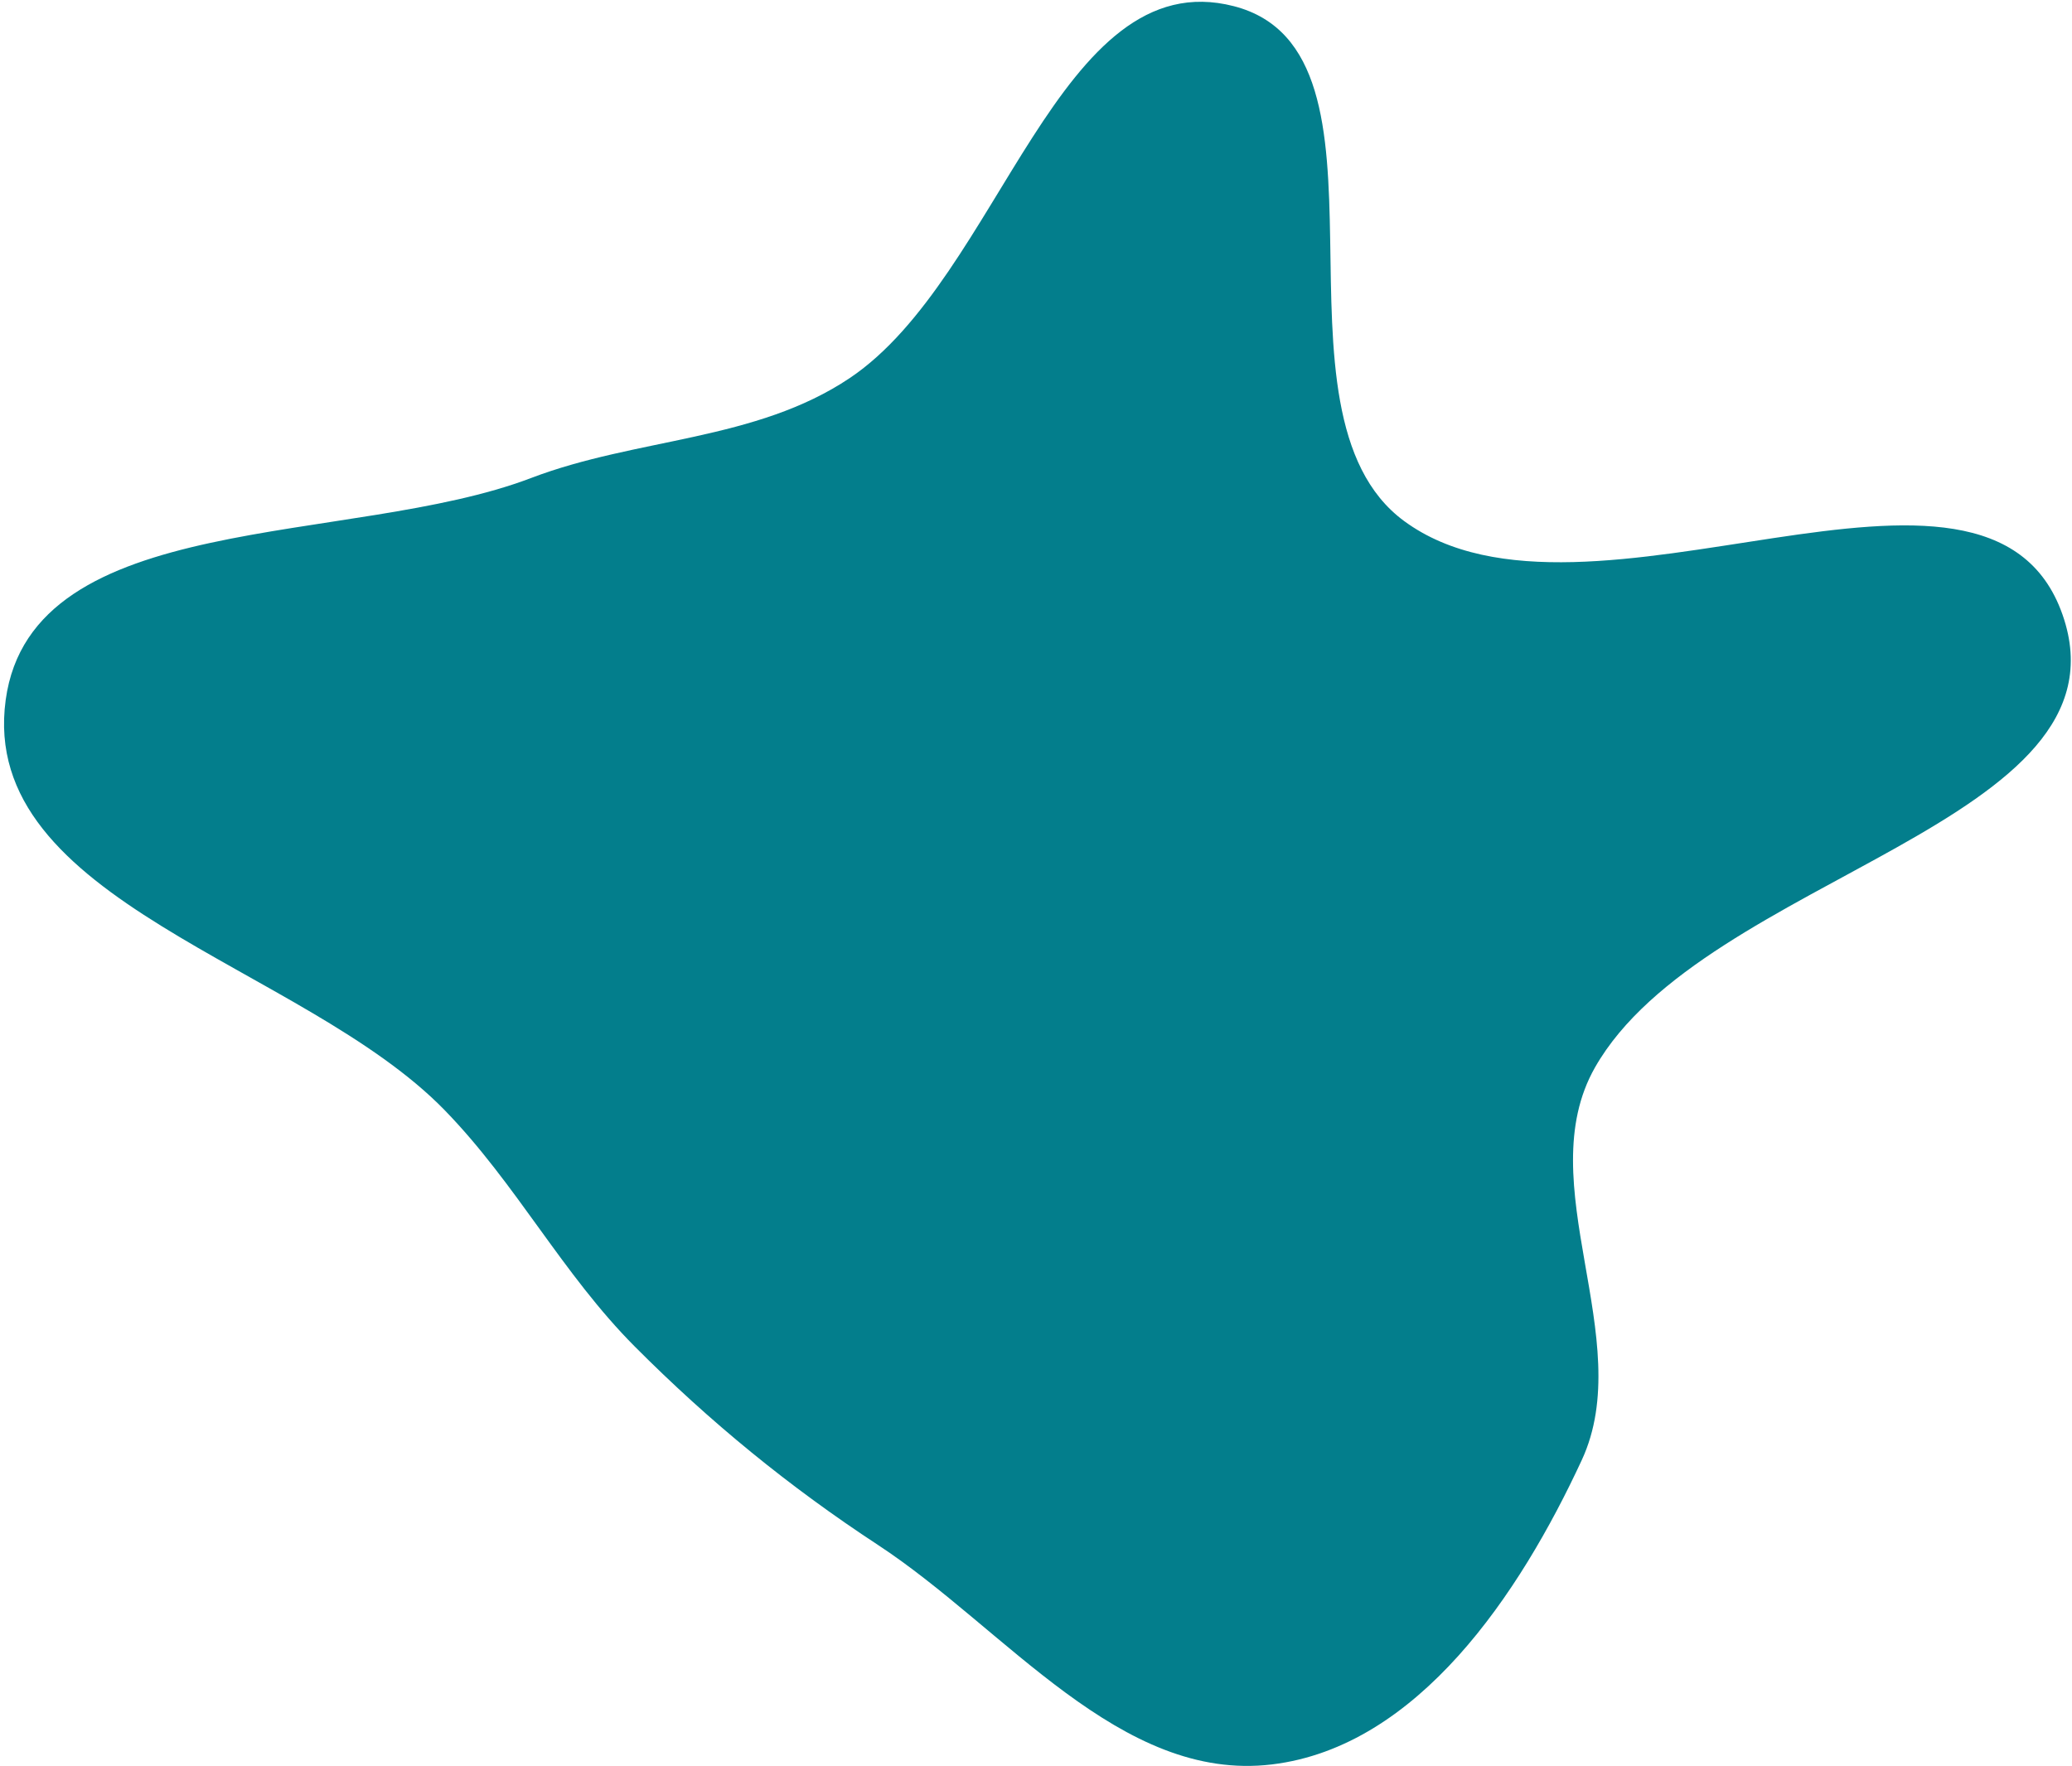 <svg width="508" height="433" viewBox="0 0 508 433" fill="none" xmlns="http://www.w3.org/2000/svg">
<path fill-rule="evenodd" clip-rule="evenodd" d="M215.255 378.819C193.452 364.52 174.08 348.682 155.67 330.208C137.86 312.335 126.62 290.305 109.026 272.219C74.187 236.405 -5.376 221.188 1.396 171.617C7.823 124.578 85.903 134.105 130.204 117.209C156.162 107.309 185.287 108.176 208.362 92.683C245.246 67.917 259.538 -9.578 302.51 1.516C346.112 12.772 307.966 101.105 344.271 127.77C388.846 160.509 487.435 98.474 505.689 150.745C523.528 201.829 417.813 214.677 391.052 261.73C374.902 290.125 401.544 328.372 387.807 358.012C372.615 390.789 347.653 428.315 311.844 432.633C274.616 437.122 246.611 399.383 215.255 378.819Z" fill="#037E8C"/>
</svg>
